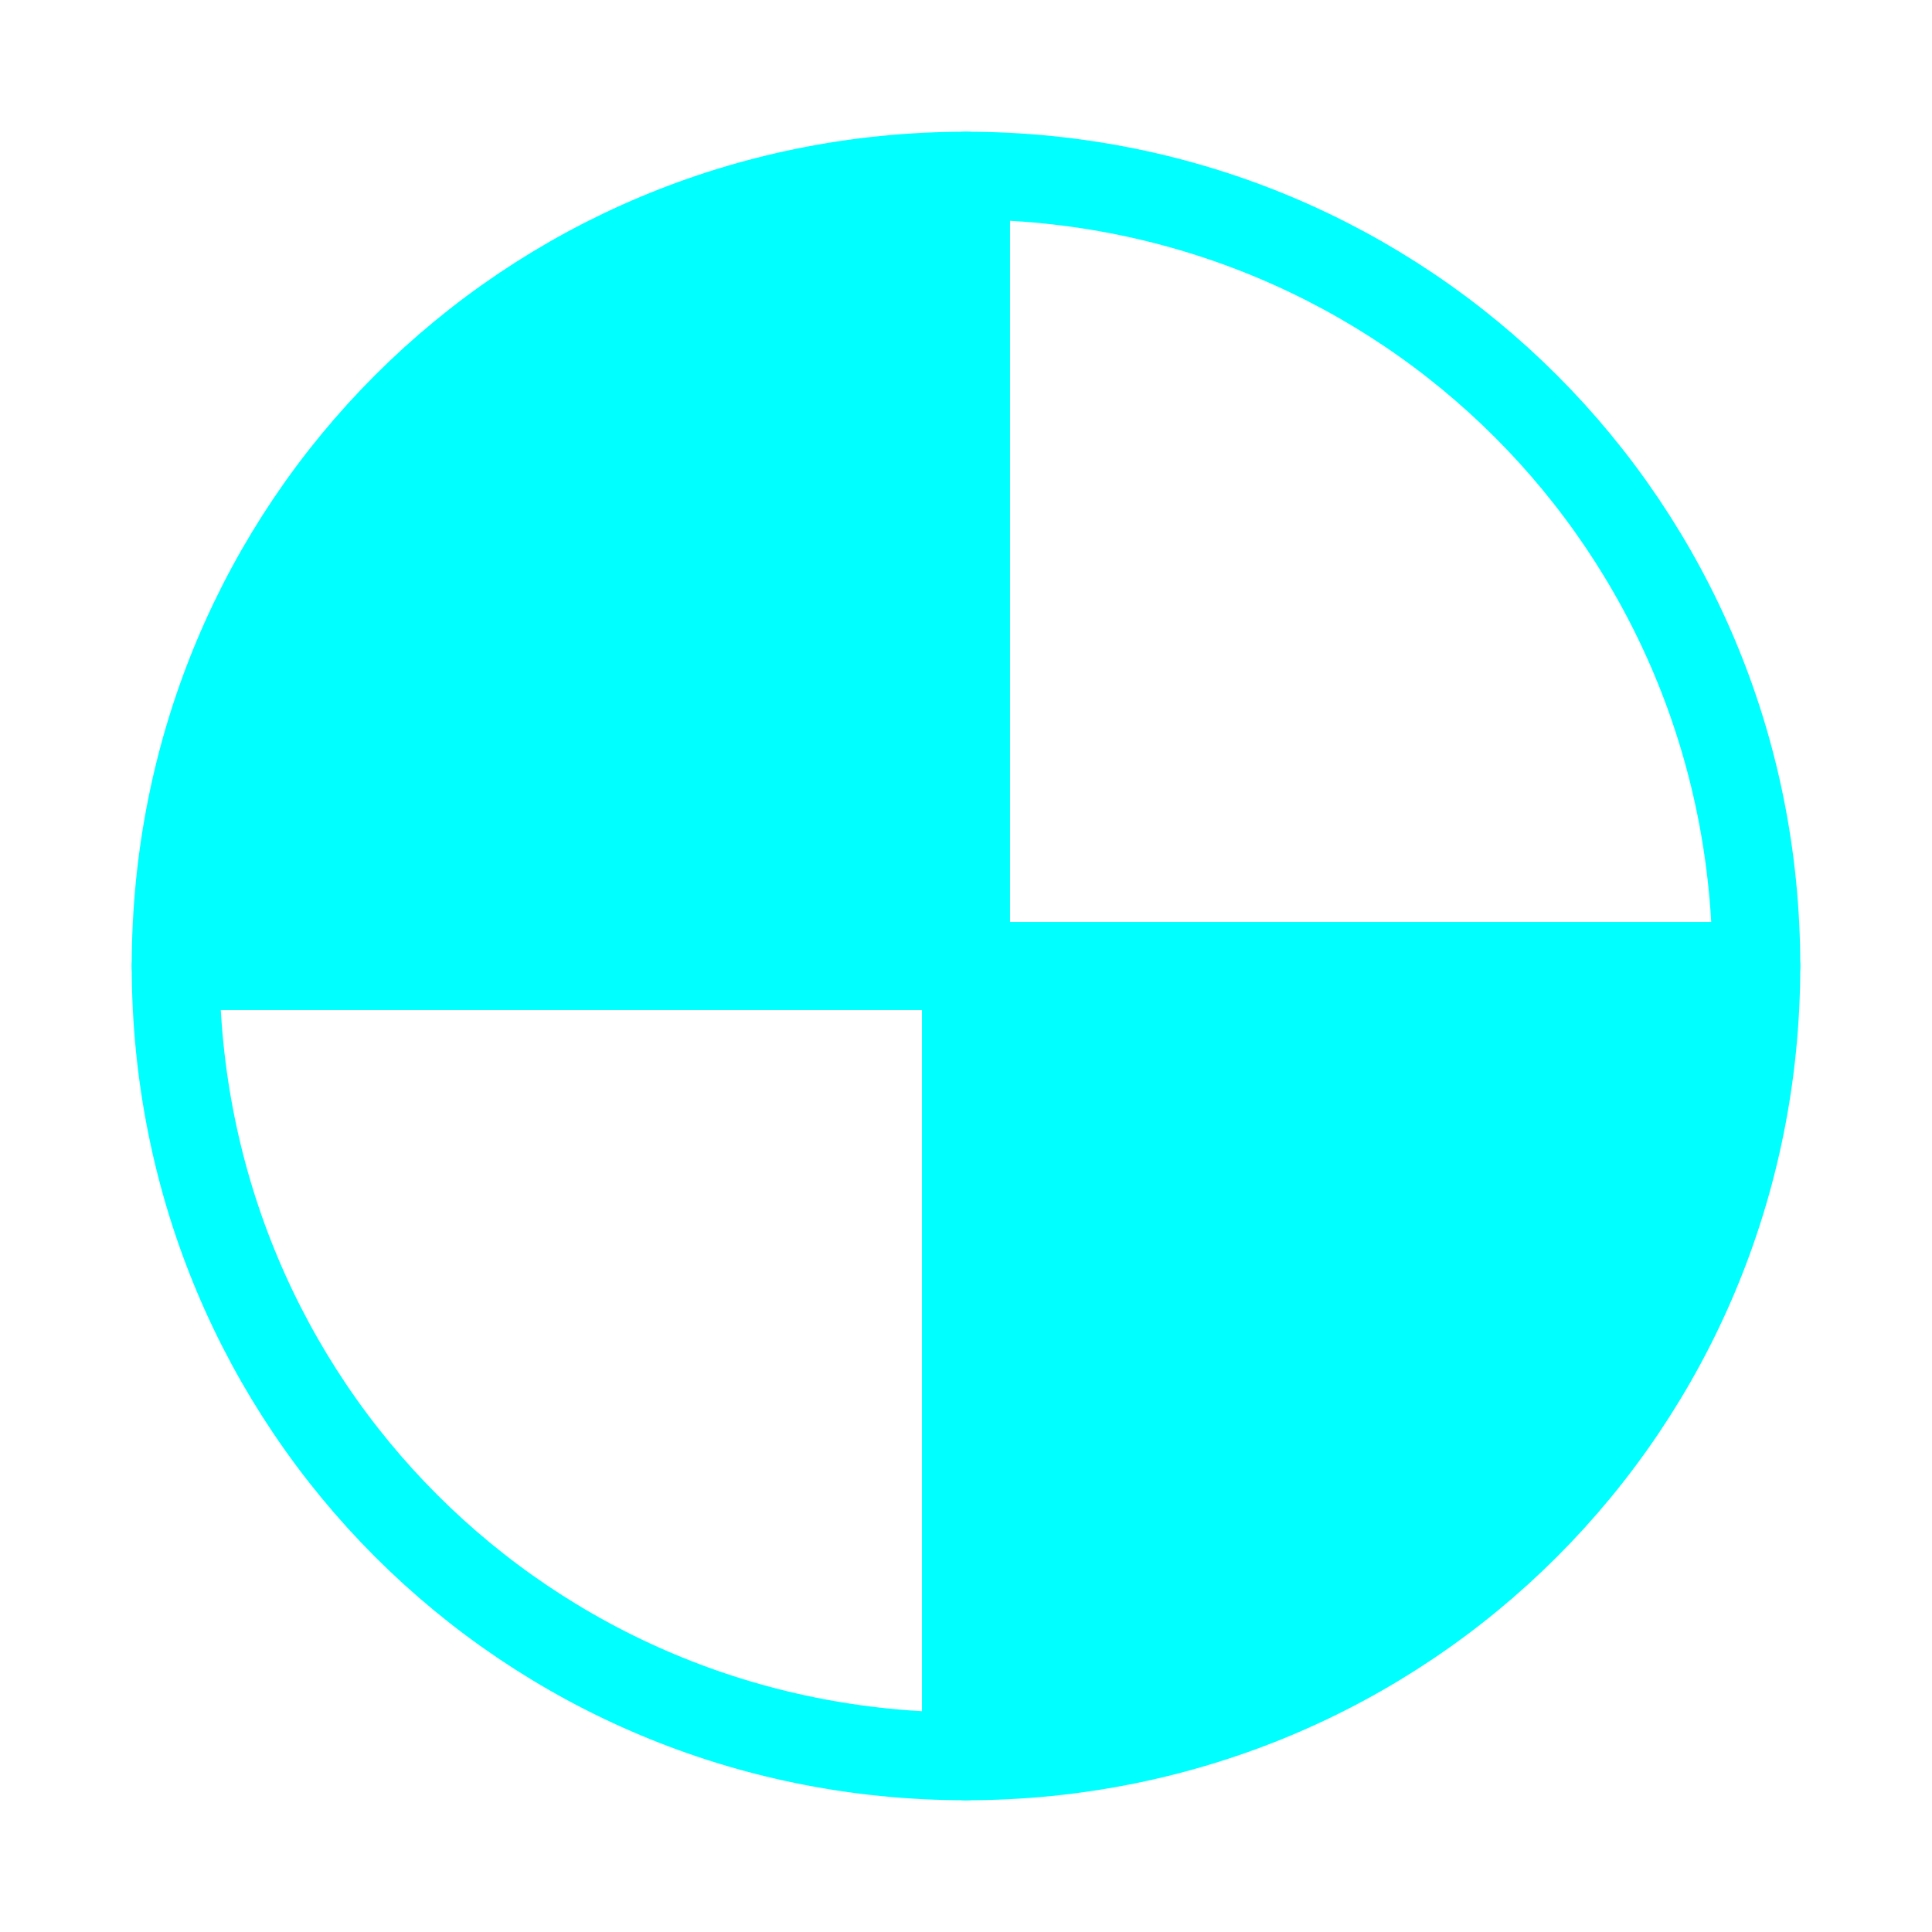<?xml version="1.0" encoding="UTF-8" standalone="no"?>
<!-- Generator: Adobe Illustrator 24.3.0, SVG Export Plug-In . SVG Version: 6.00 Build 0)  -->

<svg
   version="1.1"
   id="Layer_1"
   x="0px"
   y="0px"
   viewBox="0 0 22 22"
   style="enable-background:new 0 0 22 22;"
   xml:space="preserve"
   sodipodi:docname="mi.svg"
   inkscape:version="1.1 (c68e22c387, 2021-05-23)"
   xmlns:inkscape="http://www.inkscape.org/namespaces/inkscape"
   xmlns:sodipodi="http://sodipodi.sourceforge.net/DTD/sodipodi-0.dtd"
   xmlns="http://www.w3.org/2000/svg"
   xmlns:svg="http://www.w3.org/2000/svg"><defs
   id="defs19" /><sodipodi:namedview
   id="namedview17"
   pagecolor="#505050"
   bordercolor="#eeeeee"
   borderopacity="1"
   inkscape:pageshadow="0"
   inkscape:pageopacity="0"
   inkscape:pagecheckerboard="0"
   showgrid="false"
   inkscape:zoom="64"
   inkscape:cx="15.382812"
   inkscape:cy="10.820312"
   inkscape:window-width="3747"
   inkscape:window-height="2126"
   inkscape:window-x="2869"
   inkscape:window-y="-11"
   inkscape:window-maximized="1"
   inkscape:current-layer="Layer_1" />
<style
   type="text/css"
   id="style2">
	.st0{fill:#4D4D4D;}
	.st1{fill:#F2F2F2;}
</style>

<g
   id="g14">
	<path
   class="st0"
   d="M11,2c-5,0-9,4-9,9h9V2z"
   id="path6"
   style="fill:#00ffff;stroke:#00ffff;stroke-opacity:1;stroke-linejoin:round" />
	<path
   class="st0"
   d="M11,20c5,0,9-4,9-9h-9V20z"
   id="path8"
   style="fill:#00ffff;stroke:#00ffff;stroke-opacity:1;stroke-linejoin:round" />
	<path
   class="st1"
   d="M11,20c-5,0-9-4-9-9h9V20z"
   id="path10"
   style="fill:none;stroke:#00ffff;stroke-opacity:1;stroke-linejoin:round" />
	<path
   class="st1"
   d="M11,2c5,0,9,4,9,9h-9V2z"
   id="path12"
   style="stroke:#00ffff;fill:none;stroke-opacity:1;stroke-linejoin:round" />
</g>
</svg>
